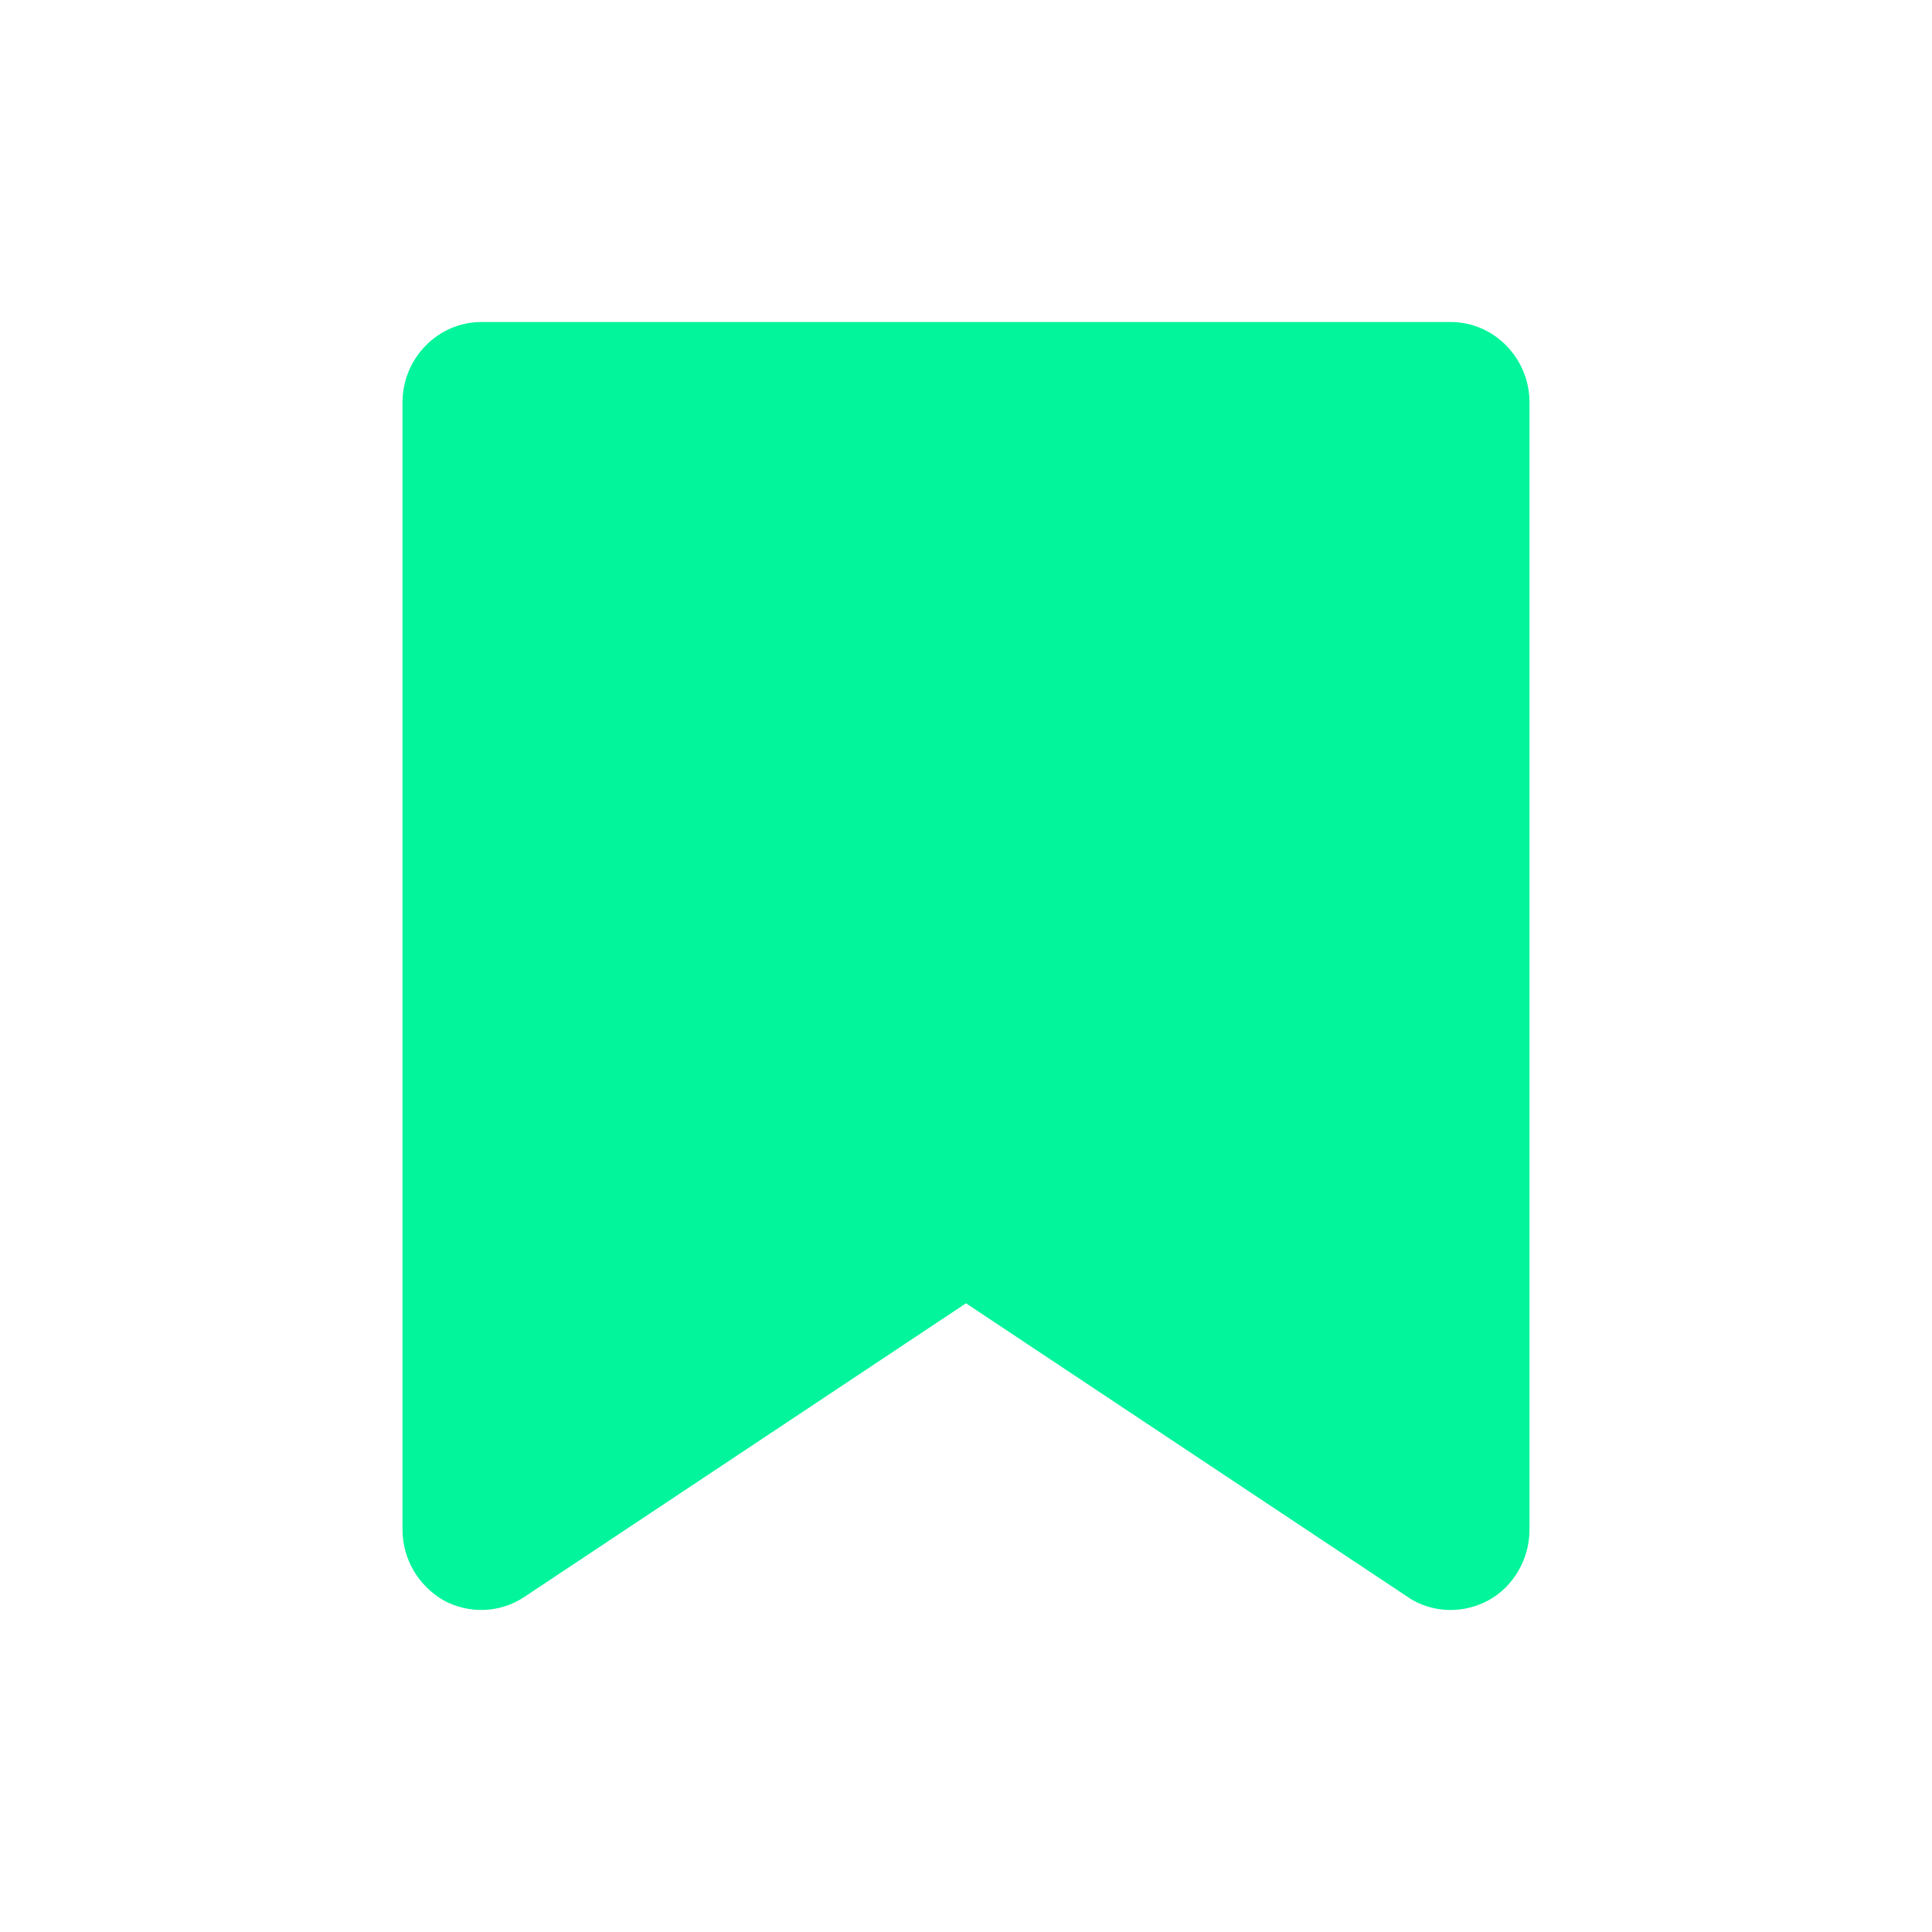 <svg width="24" height="24" viewBox="0 0 24 24" fill="none" xmlns="http://www.w3.org/2000/svg">
<path d="M18.02 4H5.98C5.44 4 5 4.45 5 5V19C5 19.37 5.2 19.7 5.51 19.88C5.82 20.05 6.21 20.04 6.51 19.84L12 16.19L17.49 19.84C17.65 19.95 17.84 20 18.02 20C18.18 20 18.34 19.96 18.49 19.88C18.8 19.71 19 19.37 19 19V5C19 4.45 18.56 4 18.02 4Z" fill="#02F59B"/>
</svg>
